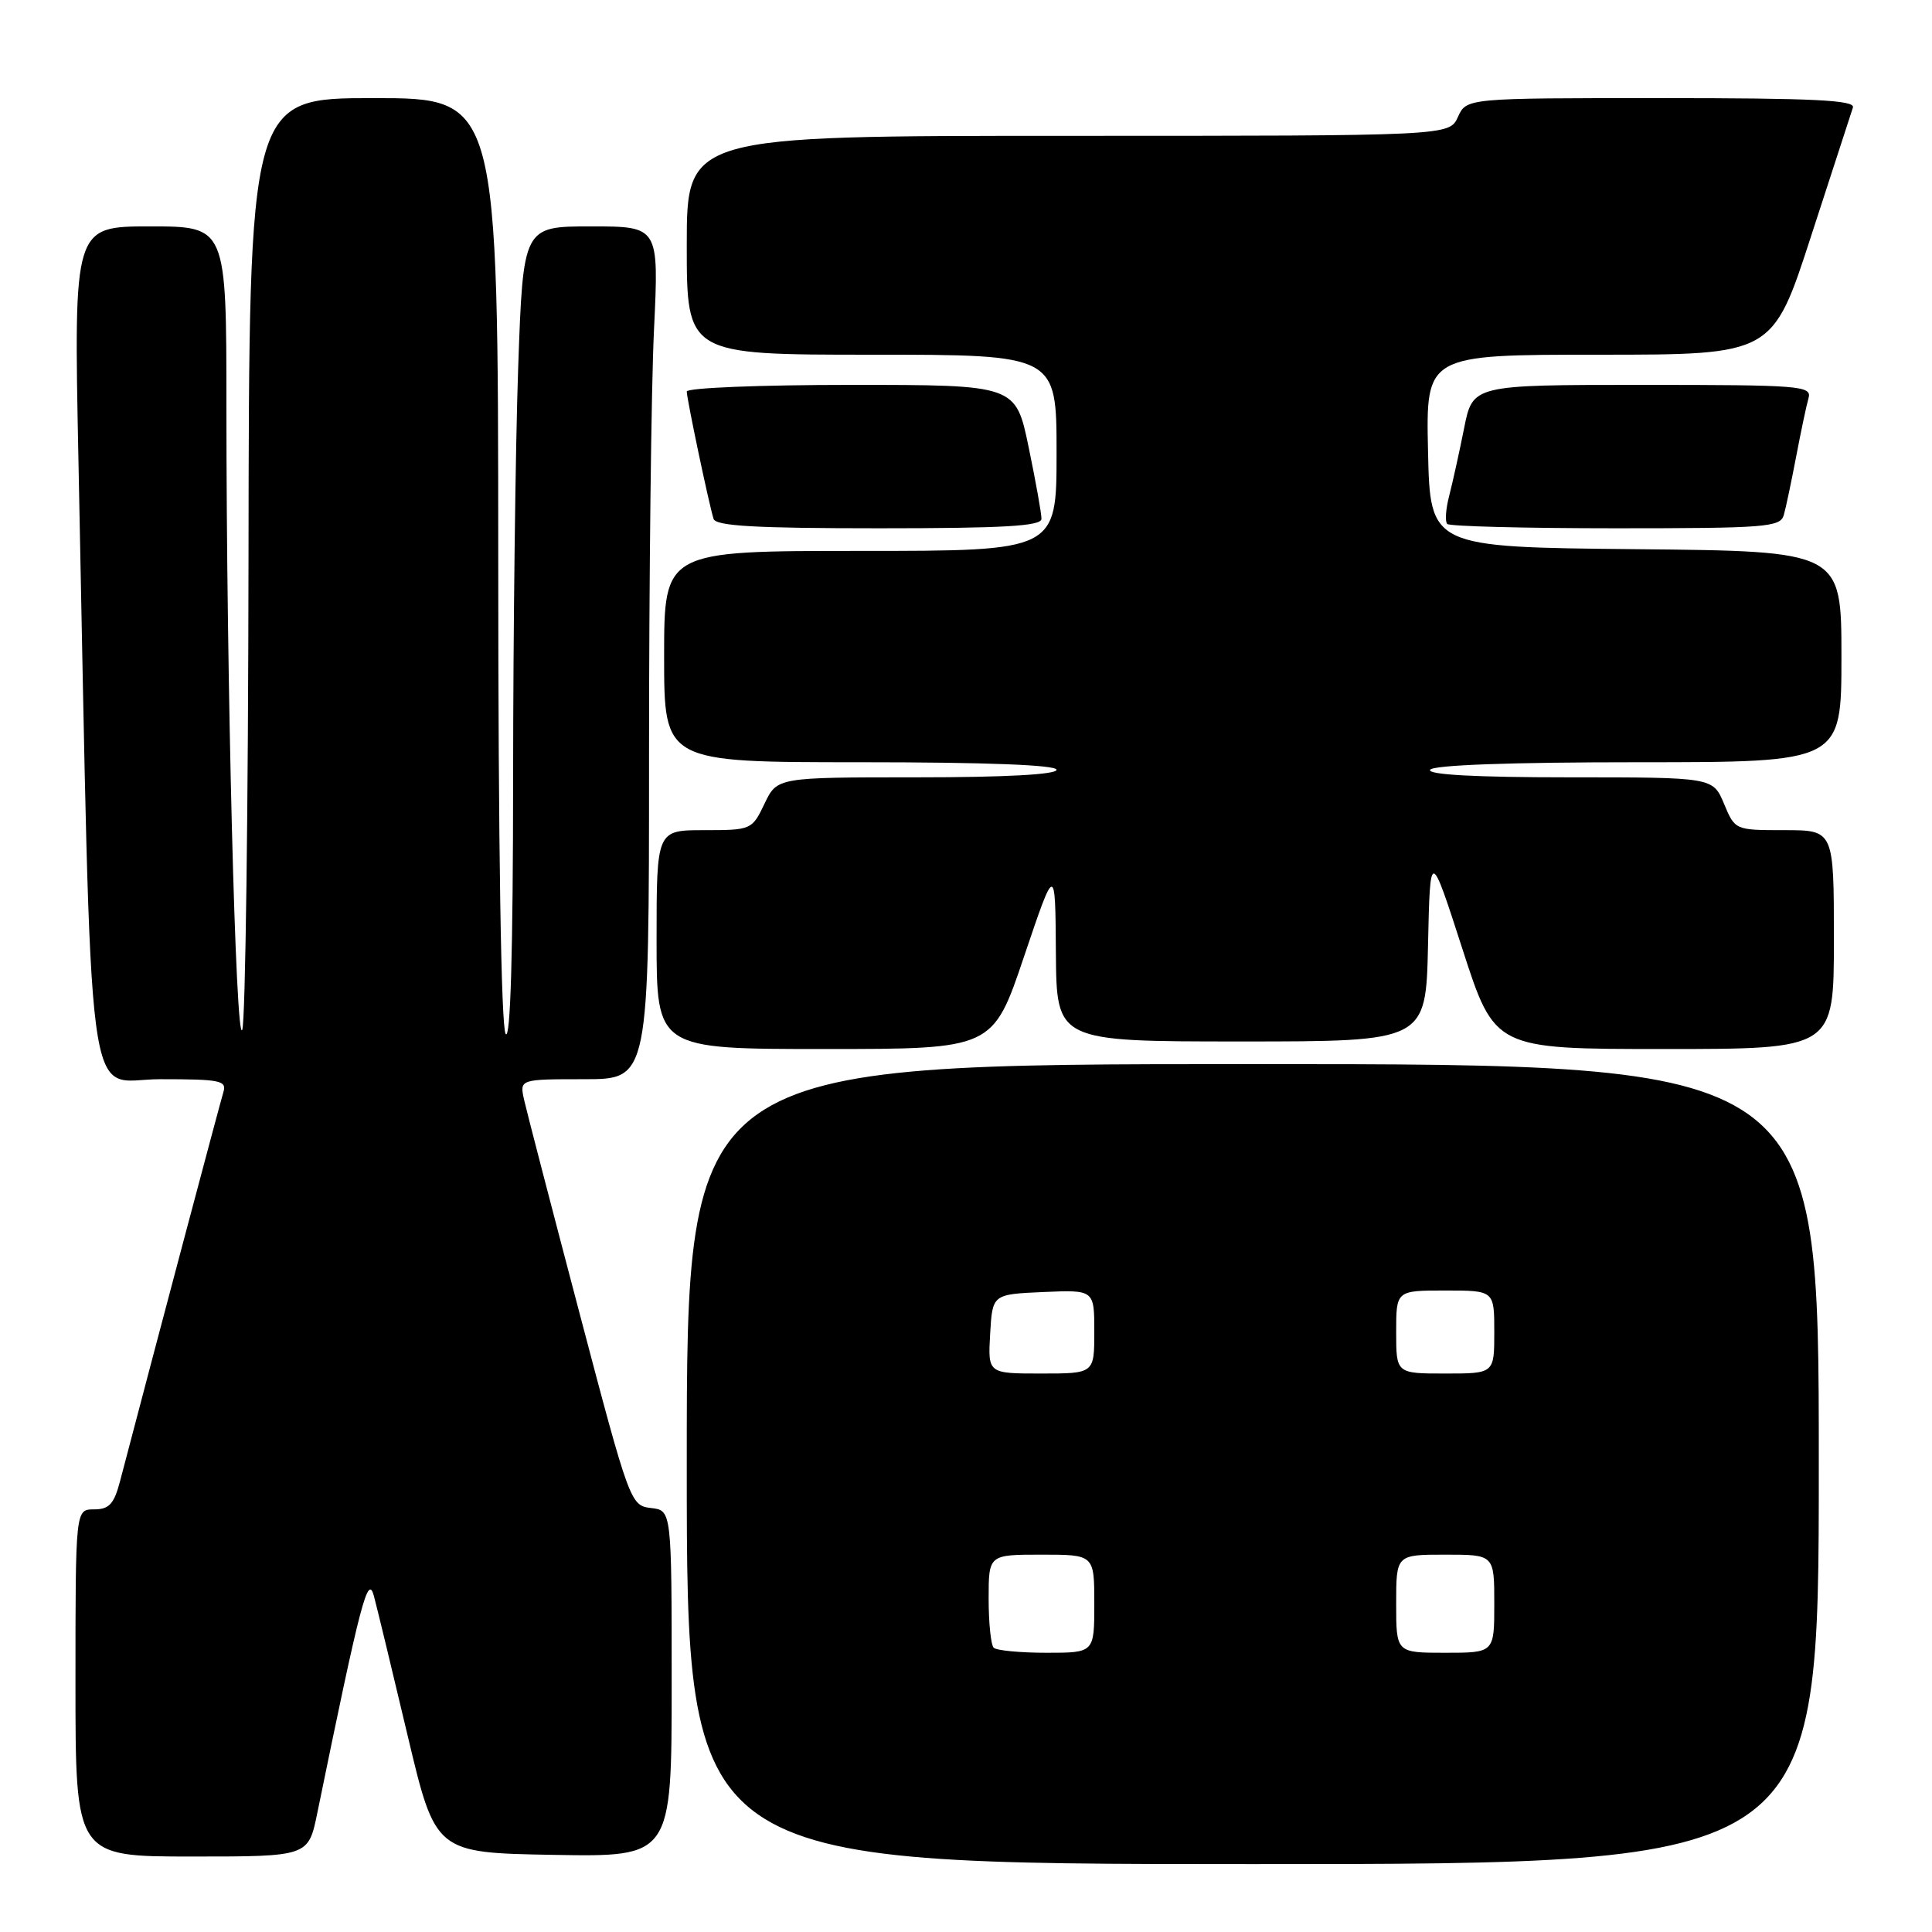<?xml version="1.0" encoding="UTF-8" standalone="no"?>
<!DOCTYPE svg PUBLIC "-//W3C//DTD SVG 1.1//EN" "http://www.w3.org/Graphics/SVG/1.1/DTD/svg11.dtd" >
<svg xmlns="http://www.w3.org/2000/svg" xmlns:xlink="http://www.w3.org/1999/xlink" version="1.1" viewBox="0 0 256 256">
 <g >
 <path fill="currentColor"
d=" M 241.00 194.00 C 241.00 141.00 241.00 141.00 166.00 141.00 C 91.00 141.00 91.00 141.00 91.00 194.00 C 91.00 247.00 91.00 247.00 166.00 247.00 C 241.00 247.00 241.00 247.00 241.00 194.00 Z  M 42.04 240.25 C 47.82 212.05 48.75 208.49 49.55 211.50 C 49.99 213.15 52.00 221.47 54.02 230.00 C 57.70 245.50 57.70 245.50 73.35 245.78 C 89.00 246.05 89.00 246.05 89.00 223.09 C 89.00 200.13 89.00 200.13 86.26 199.82 C 83.55 199.50 83.42 199.16 76.79 174.00 C 73.09 159.97 69.79 147.26 69.45 145.75 C 68.84 143.00 68.84 143.00 77.42 143.00 C 86.00 143.00 86.00 143.00 86.00 100.16 C 86.00 76.60 86.29 51.17 86.66 43.66 C 87.31 30.00 87.31 30.00 78.31 30.00 C 69.32 30.00 69.32 30.00 68.66 48.75 C 68.30 59.06 68.00 83.47 67.99 103.00 C 67.98 126.29 67.64 137.98 67.00 137.00 C 66.40 136.07 66.02 112.07 66.02 74.25 C 66.00 13.00 66.00 13.00 49.50 13.00 C 33.00 13.00 33.00 13.00 32.93 73.75 C 32.89 107.16 32.52 135.38 32.10 136.45 C 31.23 138.65 30.00 89.99 30.00 53.84 C 30.00 30.00 30.00 30.00 19.89 30.00 C 9.77 30.00 9.77 30.00 10.39 60.75 C 12.23 151.06 11.17 143.00 21.19 143.00 C 29.25 143.00 30.08 143.17 29.59 144.75 C 29.16 146.15 20.79 177.64 15.91 196.25 C 15.11 199.30 14.46 200.00 12.46 200.00 C 10.00 200.00 10.00 200.00 10.00 223.00 C 10.00 246.00 10.00 246.00 25.43 246.00 C 40.86 246.00 40.86 246.00 42.04 240.25 Z  M 135.69 126.75 C 139.83 114.50 139.83 114.50 139.91 126.25 C 140.00 138.00 140.00 138.00 164.47 138.00 C 188.94 138.00 188.94 138.00 189.22 125.25 C 189.50 112.50 189.50 112.50 193.78 125.75 C 198.06 139.00 198.06 139.00 220.53 139.00 C 243.00 139.00 243.00 139.00 243.00 124.50 C 243.00 110.00 243.00 110.00 236.45 110.00 C 229.91 110.00 229.90 110.00 228.44 106.50 C 226.97 103.00 226.97 103.00 207.93 103.00 C 195.49 103.00 189.10 102.65 189.50 102.00 C 189.89 101.37 200.18 101.00 217.06 101.00 C 244.00 101.00 244.00 101.00 244.00 87.02 C 244.00 73.03 244.00 73.03 216.75 72.77 C 189.50 72.50 189.50 72.50 189.22 59.75 C 188.94 47.00 188.94 47.00 211.91 47.00 C 234.89 47.00 234.89 47.00 239.99 31.25 C 242.80 22.59 245.29 14.94 245.52 14.25 C 245.85 13.27 240.33 13.00 220.13 13.00 C 194.32 13.00 194.32 13.00 193.18 15.50 C 192.04 18.00 192.04 18.00 141.52 18.00 C 91.00 18.00 91.00 18.00 91.00 32.50 C 91.00 47.00 91.00 47.00 115.50 47.00 C 140.00 47.00 140.00 47.00 140.00 60.00 C 140.00 73.00 140.00 73.00 114.00 73.00 C 88.00 73.00 88.00 73.00 88.00 87.00 C 88.00 101.00 88.00 101.00 114.00 101.00 C 130.67 101.00 140.00 101.36 140.00 102.00 C 140.00 102.63 133.16 103.00 121.48 103.00 C 102.97 103.00 102.97 103.00 101.30 106.50 C 99.65 109.95 99.55 110.00 93.31 110.00 C 87.00 110.00 87.00 110.00 87.00 124.50 C 87.00 139.00 87.00 139.00 109.28 139.00 C 131.56 139.00 131.56 139.00 135.69 126.75 Z  M 138.00 68.75 C 138.01 68.06 137.24 63.79 136.30 59.25 C 134.59 51.00 134.59 51.00 112.79 51.00 C 100.81 51.00 91.00 51.39 91.00 51.88 C 91.00 52.84 93.92 66.73 94.55 68.75 C 94.84 69.70 100.12 70.00 116.47 70.00 C 133.02 70.00 138.00 69.71 138.00 68.75 Z  M 236.36 68.25 C 236.64 67.29 237.37 63.80 238.00 60.50 C 238.63 57.20 239.36 53.71 239.64 52.75 C 240.10 51.12 238.59 51.00 217.64 51.00 C 195.14 51.00 195.14 51.00 194.00 56.75 C 193.37 59.91 192.48 63.93 192.03 65.68 C 191.57 67.43 191.45 69.12 191.77 69.43 C 192.08 69.74 202.13 70.00 214.10 70.00 C 233.97 70.00 235.91 69.85 236.36 68.25 Z  M 131.67 218.33 C 131.30 217.97 131.00 215.04 131.00 211.83 C 131.00 206.00 131.00 206.00 138.00 206.00 C 145.00 206.00 145.00 206.00 145.00 212.50 C 145.00 219.00 145.00 219.00 138.67 219.00 C 135.18 219.00 132.03 218.70 131.67 218.33 Z  M 185.00 212.50 C 185.00 206.00 185.00 206.00 191.50 206.00 C 198.00 206.00 198.00 206.00 198.00 212.50 C 198.00 219.00 198.00 219.00 191.50 219.00 C 185.00 219.00 185.00 219.00 185.00 212.50 Z  M 131.20 176.75 C 131.50 171.50 131.50 171.50 138.25 171.20 C 145.00 170.91 145.00 170.91 145.00 176.45 C 145.00 182.00 145.00 182.00 137.95 182.00 C 130.90 182.00 130.90 182.00 131.20 176.75 Z  M 185.00 176.50 C 185.00 171.00 185.00 171.00 191.50 171.00 C 198.00 171.00 198.00 171.00 198.00 176.50 C 198.00 182.00 198.00 182.00 191.50 182.00 C 185.00 182.00 185.00 182.00 185.00 176.50 Z "/>
</g>
</svg>
